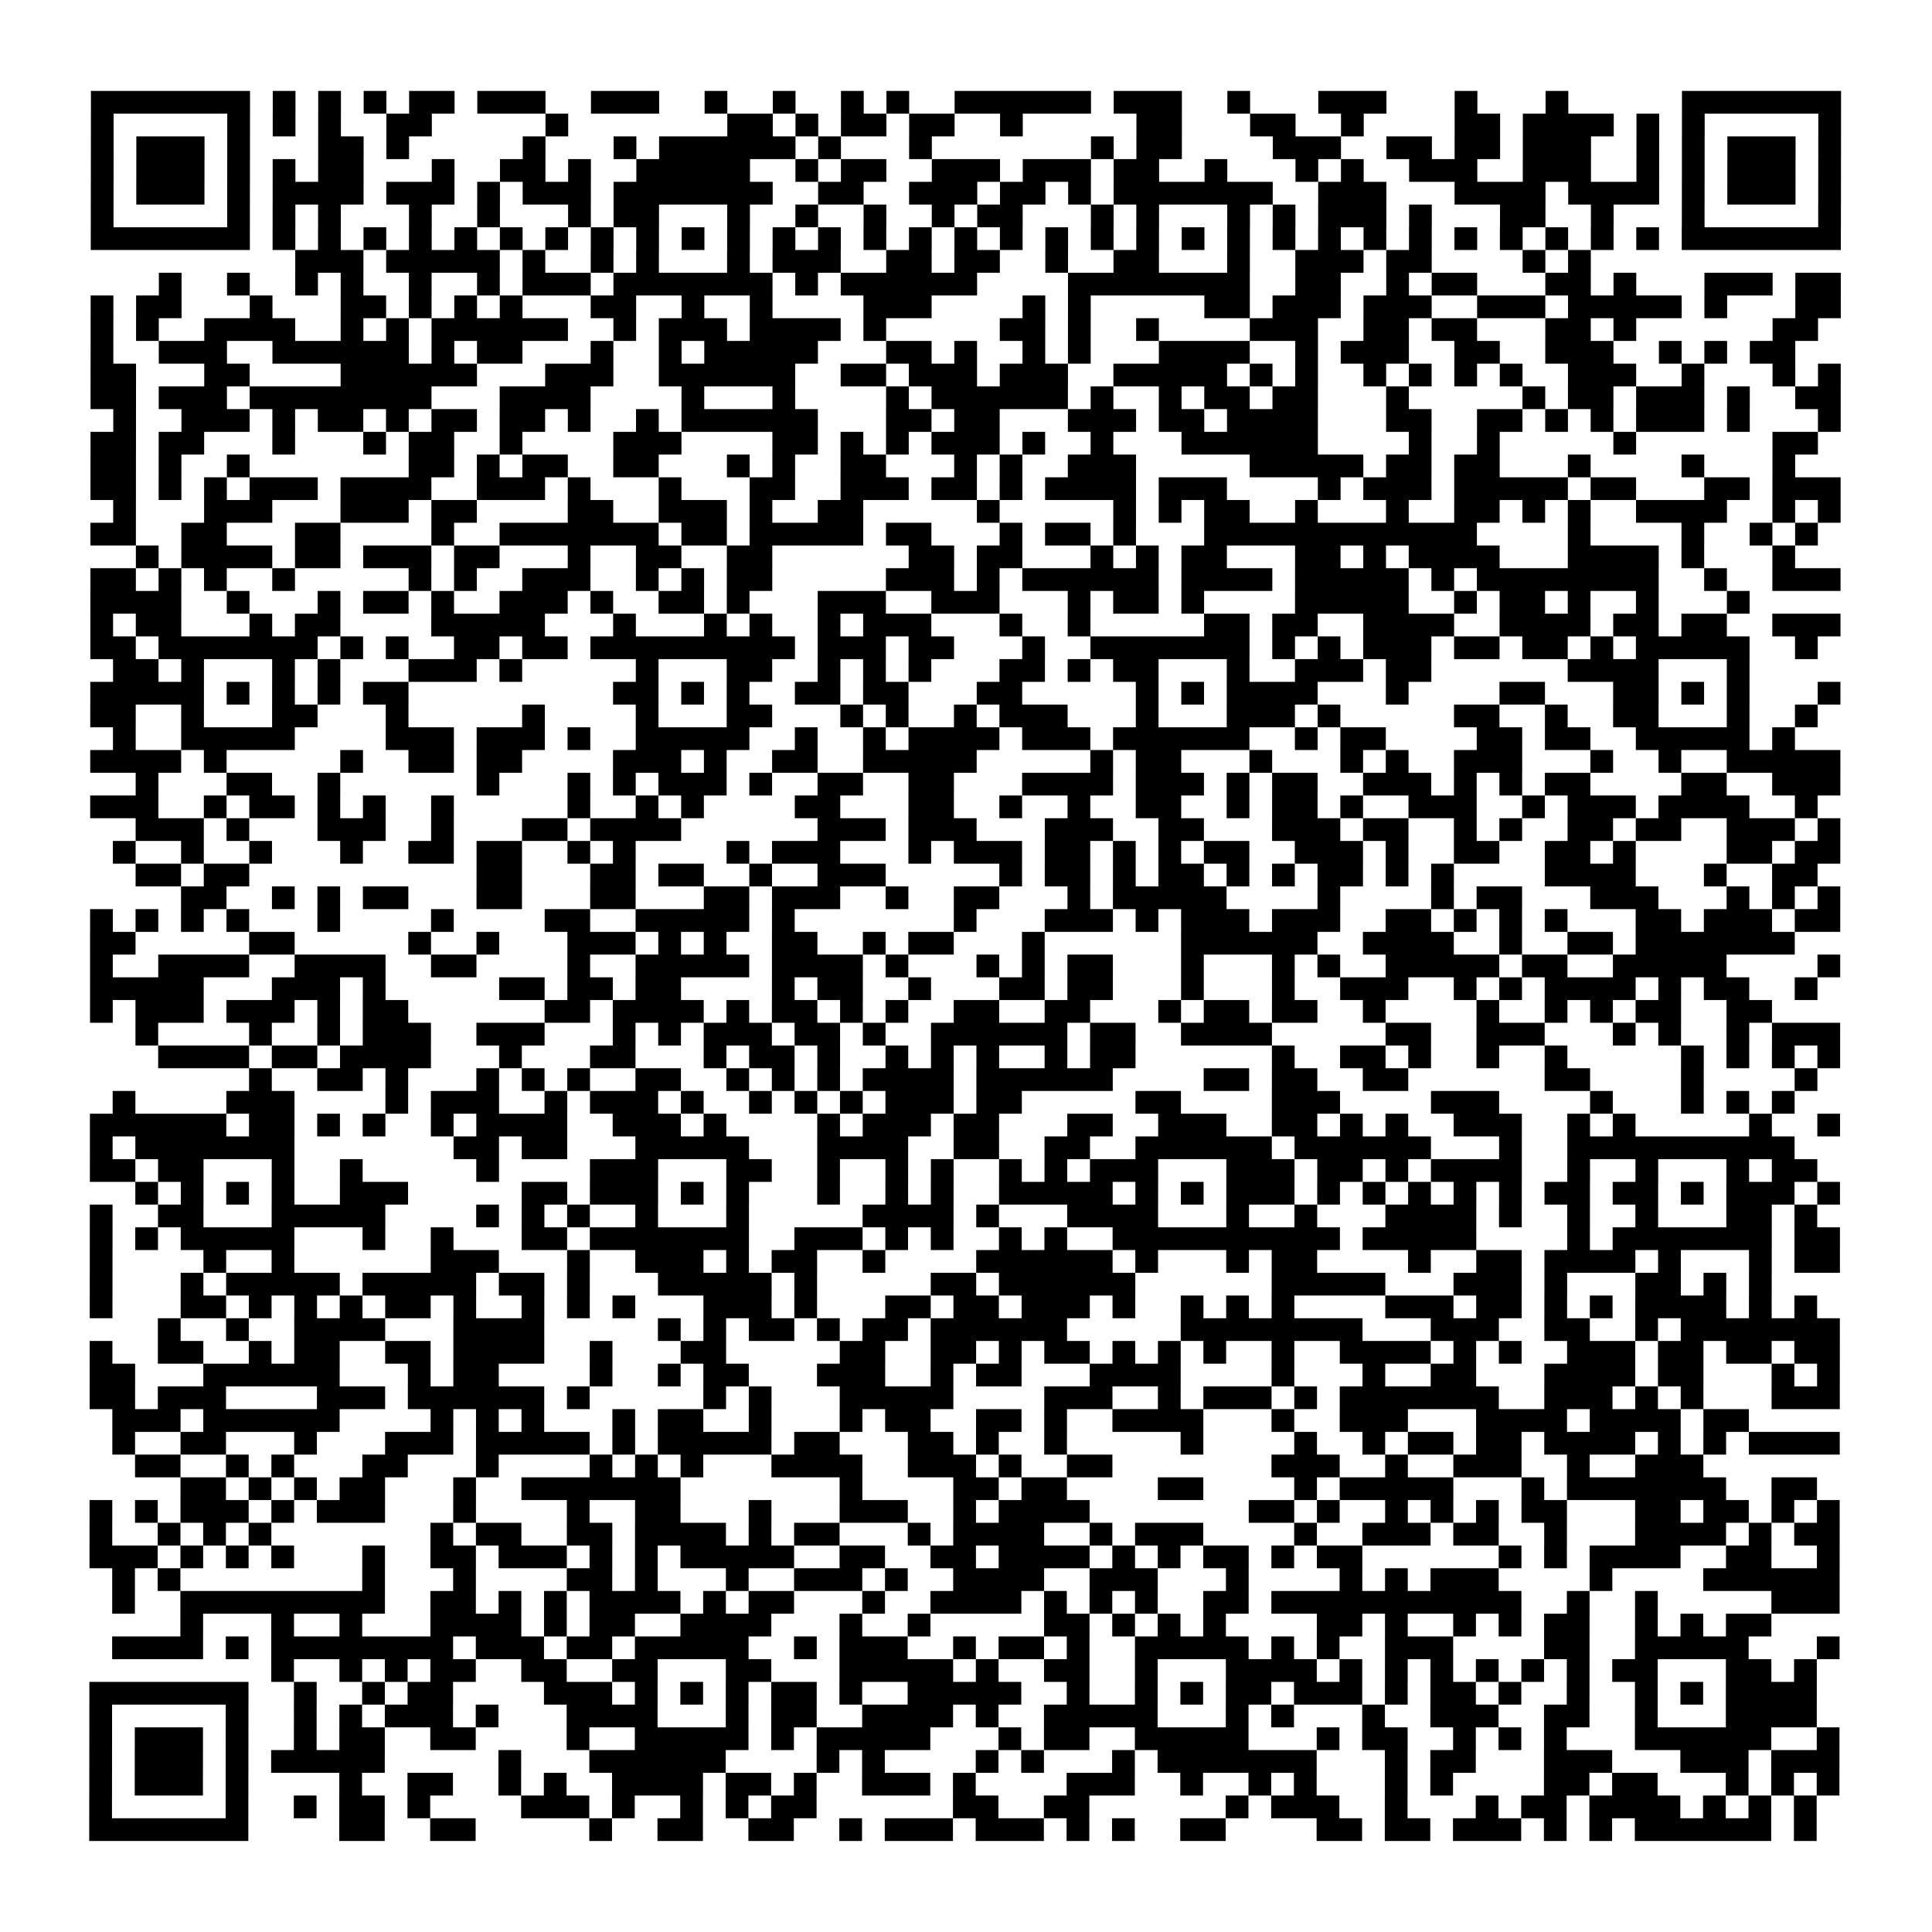 <?xml version="1.0" encoding="UTF-8"?>
<svg xmlns="http://www.w3.org/2000/svg" height="170" width="170" class="pyqrcode"><path transform="scale(2)" stroke="#000" class="pyqrline" d="M4 4.5h7m1 0h1m1 0h1m1 0h1m1 0h2m1 0h3m2 0h3m2 0h1m2 0h1m2 0h1m1 0h1m2 0h6m1 0h3m2 0h1m3 0h3m3 0h1m3 0h1m5 0h7m-77 1h1m5 0h1m1 0h1m1 0h1m2 0h2m5 0h1m7 0h2m1 0h1m1 0h2m1 0h2m2 0h1m5 0h2m3 0h2m2 0h1m4 0h2m1 0h4m1 0h1m1 0h1m5 0h1m-77 1h1m1 0h3m1 0h1m3 0h2m1 0h1m5 0h1m3 0h1m1 0h6m1 0h1m3 0h1m7 0h1m1 0h2m4 0h3m2 0h2m1 0h2m1 0h3m2 0h1m1 0h1m1 0h3m1 0h1m-77 1h1m1 0h3m1 0h1m1 0h1m1 0h2m3 0h1m2 0h2m1 0h1m2 0h5m2 0h1m1 0h2m2 0h3m1 0h3m1 0h2m2 0h1m3 0h1m1 0h1m2 0h3m2 0h3m2 0h1m1 0h1m1 0h3m1 0h1m-77 1h1m1 0h3m1 0h1m1 0h4m1 0h3m1 0h1m1 0h3m1 0h7m2 0h2m2 0h3m1 0h2m1 0h1m1 0h7m2 0h3m3 0h4m1 0h4m1 0h1m1 0h3m1 0h1m-77 1h1m5 0h1m1 0h1m1 0h1m3 0h1m2 0h1m3 0h1m1 0h2m3 0h1m2 0h1m2 0h1m2 0h1m1 0h2m3 0h1m1 0h1m3 0h1m1 0h1m1 0h3m1 0h1m3 0h2m2 0h1m3 0h1m5 0h1m-77 1h7m1 0h1m1 0h1m1 0h1m1 0h1m1 0h1m1 0h1m1 0h1m1 0h1m1 0h1m1 0h1m1 0h1m1 0h1m1 0h1m1 0h1m1 0h1m1 0h1m1 0h1m1 0h1m1 0h1m1 0h1m1 0h1m1 0h1m1 0h1m1 0h1m1 0h1m1 0h1m1 0h1m1 0h1m1 0h1m1 0h1m1 0h1m1 0h7m-68 1h3m1 0h5m1 0h1m2 0h1m1 0h1m3 0h1m1 0h3m2 0h2m1 0h2m2 0h1m2 0h2m3 0h1m2 0h3m1 0h2m4 0h1m1 0h1m-63 1h1m2 0h1m2 0h1m1 0h1m2 0h1m2 0h1m1 0h3m1 0h7m1 0h1m1 0h6m4 0h8m2 0h2m2 0h1m1 0h2m3 0h2m1 0h1m3 0h3m1 0h2m-77 1h1m1 0h2m3 0h1m3 0h2m1 0h1m1 0h1m1 0h1m3 0h2m2 0h1m2 0h1m4 0h3m4 0h1m1 0h1m5 0h2m1 0h3m1 0h3m2 0h3m1 0h5m1 0h1m3 0h2m-77 1h1m1 0h1m2 0h4m2 0h1m1 0h1m1 0h6m2 0h1m1 0h3m1 0h4m1 0h1m5 0h2m1 0h1m2 0h1m4 0h3m2 0h2m1 0h2m3 0h2m1 0h1m6 0h2m-76 1h1m2 0h3m2 0h6m1 0h1m1 0h2m3 0h1m2 0h1m1 0h5m3 0h2m1 0h1m2 0h1m1 0h1m3 0h4m2 0h1m1 0h3m2 0h2m2 0h3m2 0h1m1 0h1m1 0h2m-75 1h2m3 0h2m4 0h6m3 0h3m2 0h6m2 0h2m1 0h3m1 0h3m2 0h5m1 0h1m1 0h1m2 0h1m1 0h1m1 0h1m1 0h1m2 0h3m2 0h1m3 0h1m1 0h1m-77 1h2m1 0h3m1 0h8m3 0h4m4 0h1m3 0h1m4 0h1m1 0h6m1 0h1m2 0h1m1 0h2m1 0h2m3 0h1m5 0h1m1 0h2m1 0h3m1 0h1m2 0h2m-76 1h1m2 0h3m1 0h1m1 0h2m1 0h1m1 0h2m1 0h2m1 0h1m2 0h1m1 0h6m3 0h2m1 0h2m3 0h3m1 0h2m1 0h4m3 0h2m2 0h2m1 0h1m1 0h1m1 0h3m1 0h1m3 0h1m-77 1h2m1 0h2m3 0h1m3 0h1m1 0h2m2 0h1m4 0h3m4 0h2m1 0h1m1 0h1m1 0h3m1 0h1m2 0h1m3 0h6m4 0h1m2 0h1m5 0h1m6 0h2m-76 1h2m1 0h1m2 0h1m7 0h2m1 0h1m1 0h2m2 0h2m3 0h1m1 0h1m2 0h2m3 0h1m1 0h1m2 0h3m5 0h5m1 0h2m1 0h2m3 0h1m4 0h1m3 0h1m-75 1h2m1 0h1m1 0h1m1 0h3m1 0h4m2 0h3m1 0h1m3 0h1m3 0h2m2 0h3m1 0h2m1 0h1m1 0h4m1 0h3m4 0h1m1 0h3m1 0h5m1 0h2m3 0h2m1 0h3m-76 1h1m3 0h3m3 0h3m1 0h2m4 0h2m2 0h3m1 0h1m2 0h2m5 0h1m5 0h1m1 0h1m1 0h2m2 0h1m3 0h1m2 0h2m1 0h1m1 0h1m2 0h4m2 0h1m1 0h1m-77 1h2m2 0h2m3 0h2m4 0h1m2 0h7m1 0h2m1 0h5m1 0h2m3 0h1m1 0h2m1 0h1m3 0h12m4 0h1m4 0h1m2 0h1m1 0h1m-74 1h1m1 0h4m1 0h2m1 0h3m1 0h2m3 0h1m2 0h2m2 0h2m6 0h2m1 0h2m3 0h1m1 0h1m1 0h2m3 0h2m1 0h1m1 0h4m3 0h4m1 0h1m3 0h1m-75 1h2m1 0h1m1 0h1m2 0h1m5 0h1m1 0h1m2 0h3m2 0h1m1 0h1m1 0h2m5 0h3m1 0h1m1 0h6m1 0h4m1 0h5m1 0h1m1 0h8m2 0h1m2 0h3m-77 1h4m2 0h1m3 0h1m1 0h2m1 0h1m2 0h3m1 0h1m2 0h2m1 0h1m3 0h3m2 0h3m3 0h1m1 0h2m1 0h1m4 0h5m2 0h1m1 0h2m1 0h1m2 0h1m3 0h1m-73 1h1m1 0h2m3 0h1m1 0h2m4 0h5m3 0h1m3 0h1m1 0h1m2 0h1m1 0h3m3 0h1m2 0h1m5 0h2m1 0h2m2 0h4m2 0h4m1 0h2m1 0h2m2 0h3m-77 1h2m1 0h7m1 0h1m1 0h1m2 0h2m1 0h2m1 0h9m1 0h3m1 0h2m3 0h1m2 0h7m1 0h1m1 0h1m1 0h3m1 0h2m1 0h2m1 0h1m1 0h5m2 0h1m-75 1h2m1 0h1m3 0h1m1 0h1m3 0h3m1 0h1m5 0h1m3 0h2m2 0h1m1 0h1m1 0h1m3 0h2m1 0h1m1 0h2m3 0h1m2 0h3m1 0h2m6 0h4m3 0h1m-73 1h5m1 0h1m1 0h1m1 0h1m1 0h2m9 0h2m1 0h1m1 0h1m2 0h2m1 0h2m3 0h2m5 0h1m1 0h1m1 0h4m3 0h1m4 0h2m3 0h2m1 0h1m1 0h1m3 0h1m-77 1h2m2 0h1m3 0h2m3 0h1m5 0h1m4 0h1m3 0h2m3 0h1m1 0h1m2 0h1m1 0h3m3 0h1m3 0h3m1 0h1m5 0h2m2 0h1m2 0h2m3 0h1m2 0h1m-75 1h1m2 0h5m4 0h3m1 0h3m1 0h1m2 0h5m2 0h1m2 0h1m1 0h4m1 0h3m1 0h6m2 0h1m1 0h2m4 0h2m1 0h2m2 0h5m1 0h1m-75 1h4m1 0h1m5 0h1m2 0h2m1 0h2m4 0h3m1 0h1m2 0h2m2 0h5m5 0h1m1 0h2m3 0h1m3 0h1m1 0h1m2 0h3m3 0h1m2 0h1m2 0h5m-75 1h1m3 0h2m2 0h1m6 0h1m3 0h1m1 0h1m1 0h3m1 0h1m2 0h2m2 0h2m3 0h4m1 0h3m1 0h1m1 0h2m2 0h3m1 0h1m1 0h1m1 0h2m4 0h2m2 0h3m-77 1h3m2 0h1m1 0h2m1 0h1m1 0h1m2 0h1m5 0h1m2 0h1m1 0h1m4 0h2m3 0h2m2 0h1m2 0h1m2 0h2m2 0h1m1 0h2m1 0h1m2 0h3m2 0h1m1 0h3m1 0h4m2 0h1m-74 1h3m1 0h1m3 0h3m2 0h1m3 0h2m1 0h4m6 0h3m1 0h3m3 0h3m2 0h2m3 0h3m1 0h2m2 0h1m1 0h1m2 0h2m1 0h2m2 0h3m1 0h1m-76 1h1m2 0h1m2 0h1m3 0h1m2 0h2m1 0h2m2 0h1m1 0h1m4 0h1m1 0h3m3 0h1m1 0h3m1 0h2m1 0h1m1 0h1m1 0h2m2 0h3m1 0h1m2 0h2m2 0h2m1 0h1m4 0h2m1 0h2m-75 1h2m1 0h2m10 0h2m3 0h2m1 0h2m2 0h1m2 0h3m5 0h1m1 0h2m1 0h1m1 0h2m1 0h1m1 0h1m1 0h2m1 0h1m1 0h1m4 0h4m3 0h1m2 0h2m-72 1h2m2 0h1m1 0h1m1 0h2m3 0h2m3 0h2m3 0h2m1 0h3m2 0h1m2 0h2m3 0h1m1 0h5m4 0h1m4 0h1m1 0h2m3 0h3m3 0h1m1 0h1m1 0h1m-77 1h1m1 0h1m1 0h1m1 0h1m3 0h1m4 0h1m4 0h2m2 0h5m1 0h1m7 0h1m3 0h3m1 0h1m1 0h3m1 0h3m2 0h2m1 0h1m1 0h1m1 0h1m3 0h2m1 0h3m1 0h2m-77 1h2m5 0h2m5 0h1m2 0h1m3 0h3m1 0h1m1 0h1m2 0h2m2 0h1m1 0h2m3 0h1m6 0h6m2 0h4m2 0h1m2 0h2m1 0h7m-75 1h1m2 0h4m2 0h4m2 0h2m4 0h1m2 0h5m1 0h4m1 0h1m3 0h1m1 0h1m1 0h2m3 0h1m3 0h1m1 0h1m2 0h5m1 0h2m2 0h5m4 0h1m-77 1h5m3 0h3m1 0h1m5 0h2m1 0h2m1 0h2m4 0h1m1 0h2m2 0h1m3 0h2m1 0h2m3 0h1m3 0h1m2 0h3m2 0h1m1 0h1m1 0h4m1 0h1m1 0h2m2 0h1m-76 1h1m1 0h3m1 0h3m1 0h1m1 0h2m6 0h2m1 0h4m1 0h1m1 0h2m1 0h1m1 0h1m2 0h2m2 0h2m3 0h1m1 0h2m1 0h2m2 0h1m4 0h1m2 0h1m1 0h1m1 0h2m2 0h2m-72 1h1m4 0h1m2 0h1m1 0h3m2 0h3m3 0h1m1 0h1m1 0h3m1 0h2m1 0h1m2 0h6m1 0h2m2 0h4m5 0h2m2 0h3m3 0h1m1 0h1m2 0h1m1 0h3m-74 1h4m1 0h2m1 0h4m3 0h1m3 0h2m3 0h1m1 0h2m1 0h1m2 0h1m1 0h1m1 0h1m2 0h1m1 0h2m6 0h1m2 0h2m1 0h1m2 0h1m2 0h1m5 0h1m1 0h1m1 0h1m1 0h1m-70 1h1m2 0h2m1 0h1m3 0h1m1 0h1m1 0h1m2 0h2m2 0h1m1 0h1m1 0h1m1 0h4m1 0h6m4 0h2m1 0h2m2 0h2m6 0h2m4 0h1m4 0h1m-75 1h1m4 0h3m4 0h1m1 0h3m2 0h1m1 0h3m1 0h1m2 0h1m1 0h1m1 0h1m1 0h3m1 0h2m5 0h2m4 0h3m4 0h3m4 0h1m3 0h1m1 0h1m1 0h1m-75 1h6m1 0h2m1 0h1m1 0h1m2 0h1m1 0h4m2 0h3m1 0h1m4 0h1m1 0h3m1 0h2m3 0h2m2 0h3m2 0h2m1 0h1m1 0h1m2 0h3m2 0h1m1 0h1m5 0h1m2 0h1m-77 1h1m1 0h7m7 0h2m1 0h2m3 0h5m3 0h4m2 0h2m2 0h2m2 0h6m1 0h6m3 0h1m2 0h10m-75 1h2m1 0h2m3 0h1m2 0h1m5 0h1m4 0h3m3 0h2m2 0h1m2 0h1m1 0h1m2 0h1m1 0h1m1 0h3m3 0h3m1 0h2m1 0h1m1 0h4m2 0h1m2 0h1m3 0h1m1 0h2m-74 1h1m1 0h1m1 0h1m1 0h1m2 0h3m5 0h2m1 0h3m1 0h1m1 0h1m3 0h1m2 0h1m1 0h1m2 0h5m1 0h1m1 0h1m1 0h3m1 0h1m1 0h1m1 0h1m1 0h1m1 0h1m1 0h2m1 0h2m1 0h1m1 0h3m1 0h1m-77 1h1m2 0h2m3 0h5m4 0h1m1 0h1m1 0h1m2 0h1m3 0h1m5 0h4m1 0h1m3 0h4m3 0h1m2 0h1m3 0h4m1 0h1m2 0h1m2 0h1m3 0h2m1 0h1m-76 1h1m1 0h1m1 0h5m3 0h1m2 0h1m3 0h2m1 0h7m2 0h3m1 0h1m1 0h1m2 0h1m1 0h1m2 0h10m1 0h5m4 0h1m1 0h7m1 0h2m-77 1h1m4 0h1m2 0h1m6 0h3m3 0h1m2 0h3m1 0h1m1 0h2m2 0h1m4 0h6m1 0h1m3 0h1m1 0h2m4 0h1m2 0h2m1 0h4m1 0h1m3 0h1m1 0h2m-77 1h1m3 0h1m1 0h5m1 0h5m1 0h2m1 0h1m3 0h5m1 0h1m5 0h2m1 0h6m6 0h5m3 0h3m1 0h1m3 0h2m1 0h1m1 0h1m-74 1h1m3 0h2m1 0h1m1 0h1m1 0h1m1 0h2m1 0h1m2 0h1m1 0h1m1 0h1m3 0h3m1 0h1m3 0h2m1 0h2m1 0h3m1 0h1m2 0h1m1 0h1m1 0h1m4 0h3m1 0h2m1 0h1m1 0h1m1 0h4m1 0h1m1 0h1m-73 1h1m2 0h1m2 0h4m3 0h4m5 0h1m1 0h1m1 0h2m1 0h1m1 0h2m1 0h6m5 0h8m3 0h3m2 0h2m2 0h1m1 0h7m-77 1h1m2 0h2m2 0h1m1 0h2m2 0h2m1 0h4m2 0h1m3 0h2m5 0h2m2 0h2m1 0h1m1 0h2m1 0h1m1 0h1m1 0h1m2 0h1m2 0h4m1 0h1m1 0h1m2 0h3m1 0h2m1 0h2m1 0h2m-77 1h2m3 0h6m3 0h1m1 0h2m4 0h1m2 0h1m1 0h2m3 0h3m2 0h1m1 0h2m3 0h4m4 0h1m3 0h1m2 0h2m3 0h4m1 0h2m3 0h1m1 0h1m-77 1h2m1 0h3m4 0h3m1 0h6m1 0h1m5 0h1m1 0h1m3 0h5m4 0h3m2 0h1m1 0h3m1 0h1m1 0h7m2 0h3m1 0h1m1 0h1m3 0h3m-76 1h3m1 0h6m4 0h1m1 0h1m1 0h1m3 0h1m1 0h2m2 0h1m3 0h1m1 0h2m2 0h2m1 0h1m2 0h4m3 0h1m2 0h3m3 0h4m1 0h4m1 0h2m-72 1h1m2 0h2m3 0h1m3 0h3m1 0h5m1 0h1m1 0h5m1 0h2m3 0h2m1 0h1m2 0h1m5 0h1m4 0h1m2 0h1m1 0h2m1 0h2m1 0h4m1 0h1m1 0h1m1 0h4m-75 1h2m2 0h1m1 0h1m3 0h2m3 0h1m4 0h1m1 0h1m1 0h1m3 0h4m2 0h3m1 0h1m2 0h2m7 0h3m2 0h1m2 0h3m2 0h1m2 0h3m-67 1h2m1 0h1m1 0h1m1 0h2m3 0h1m2 0h7m7 0h1m4 0h2m1 0h2m4 0h2m4 0h1m1 0h5m3 0h1m1 0h7m2 0h2m-76 1h1m1 0h1m1 0h3m1 0h1m1 0h3m3 0h1m4 0h1m2 0h2m3 0h1m3 0h3m2 0h1m1 0h4m7 0h2m1 0h1m2 0h1m1 0h1m1 0h1m1 0h2m3 0h2m1 0h2m1 0h1m1 0h1m-77 1h1m2 0h1m1 0h1m1 0h1m7 0h1m1 0h2m2 0h2m1 0h4m1 0h1m1 0h2m3 0h1m1 0h4m2 0h1m1 0h3m4 0h1m2 0h3m1 0h2m2 0h1m3 0h4m1 0h1m1 0h2m-77 1h3m1 0h1m1 0h1m1 0h1m3 0h1m2 0h2m1 0h3m1 0h1m1 0h1m1 0h5m2 0h2m2 0h2m1 0h4m1 0h1m1 0h1m1 0h2m1 0h1m1 0h2m6 0h1m1 0h1m1 0h4m2 0h2m2 0h1m-76 1h1m1 0h1m8 0h1m3 0h1m4 0h2m1 0h1m3 0h1m2 0h3m1 0h1m2 0h4m2 0h3m3 0h1m4 0h1m1 0h1m1 0h3m4 0h1m4 0h6m-76 1h1m2 0h9m2 0h2m1 0h1m1 0h1m1 0h4m1 0h1m1 0h2m3 0h1m2 0h4m1 0h1m1 0h1m1 0h1m2 0h2m1 0h11m2 0h1m2 0h1m5 0h3m-73 1h1m3 0h1m2 0h1m3 0h4m1 0h1m1 0h2m2 0h4m3 0h1m2 0h1m5 0h2m1 0h1m1 0h1m1 0h1m4 0h2m1 0h1m2 0h1m1 0h1m1 0h2m2 0h1m1 0h1m1 0h2m-73 1h4m1 0h1m1 0h8m1 0h3m1 0h2m1 0h5m2 0h1m1 0h3m2 0h1m1 0h2m1 0h1m2 0h5m1 0h1m1 0h1m2 0h3m4 0h2m2 0h5m3 0h1m-69 1h1m2 0h1m1 0h1m1 0h2m2 0h2m2 0h2m3 0h2m3 0h5m1 0h1m2 0h2m2 0h1m3 0h4m1 0h1m1 0h1m1 0h1m1 0h1m1 0h1m1 0h1m1 0h2m3 0h2m1 0h1m-76 1h7m2 0h1m2 0h1m1 0h2m4 0h3m1 0h1m1 0h1m1 0h1m1 0h2m1 0h1m2 0h5m2 0h1m2 0h1m1 0h1m1 0h2m1 0h3m1 0h1m1 0h2m1 0h1m2 0h1m2 0h1m1 0h1m1 0h4m-76 1h1m5 0h1m2 0h1m1 0h1m1 0h3m1 0h1m3 0h4m3 0h1m1 0h2m2 0h4m1 0h1m2 0h5m3 0h1m1 0h1m3 0h1m2 0h3m2 0h2m2 0h1m3 0h4m-76 1h1m1 0h3m1 0h1m2 0h1m1 0h2m2 0h2m4 0h1m2 0h5m1 0h1m1 0h5m3 0h1m1 0h2m2 0h5m3 0h1m1 0h2m2 0h1m1 0h1m1 0h1m3 0h6m2 0h1m-77 1h1m1 0h3m1 0h1m1 0h5m5 0h1m3 0h6m4 0h1m1 0h1m4 0h1m1 0h1m3 0h1m1 0h7m3 0h1m1 0h2m3 0h3m3 0h3m1 0h3m-77 1h1m1 0h3m1 0h1m4 0h1m2 0h2m2 0h1m1 0h1m2 0h4m1 0h2m1 0h1m2 0h3m1 0h1m4 0h3m2 0h1m2 0h1m1 0h1m3 0h1m1 0h1m4 0h2m1 0h2m3 0h1m1 0h1m1 0h1m-77 1h1m5 0h1m2 0h1m1 0h2m1 0h1m4 0h3m1 0h1m2 0h1m1 0h1m1 0h2m6 0h2m2 0h2m6 0h1m1 0h3m2 0h1m3 0h1m1 0h2m1 0h4m1 0h1m1 0h1m1 0h1m-76 1h7m4 0h2m2 0h2m5 0h1m2 0h2m2 0h2m2 0h1m1 0h3m1 0h3m1 0h1m1 0h1m2 0h2m4 0h2m1 0h2m1 0h3m1 0h1m1 0h1m1 0h6m1 0h1"/></svg>

